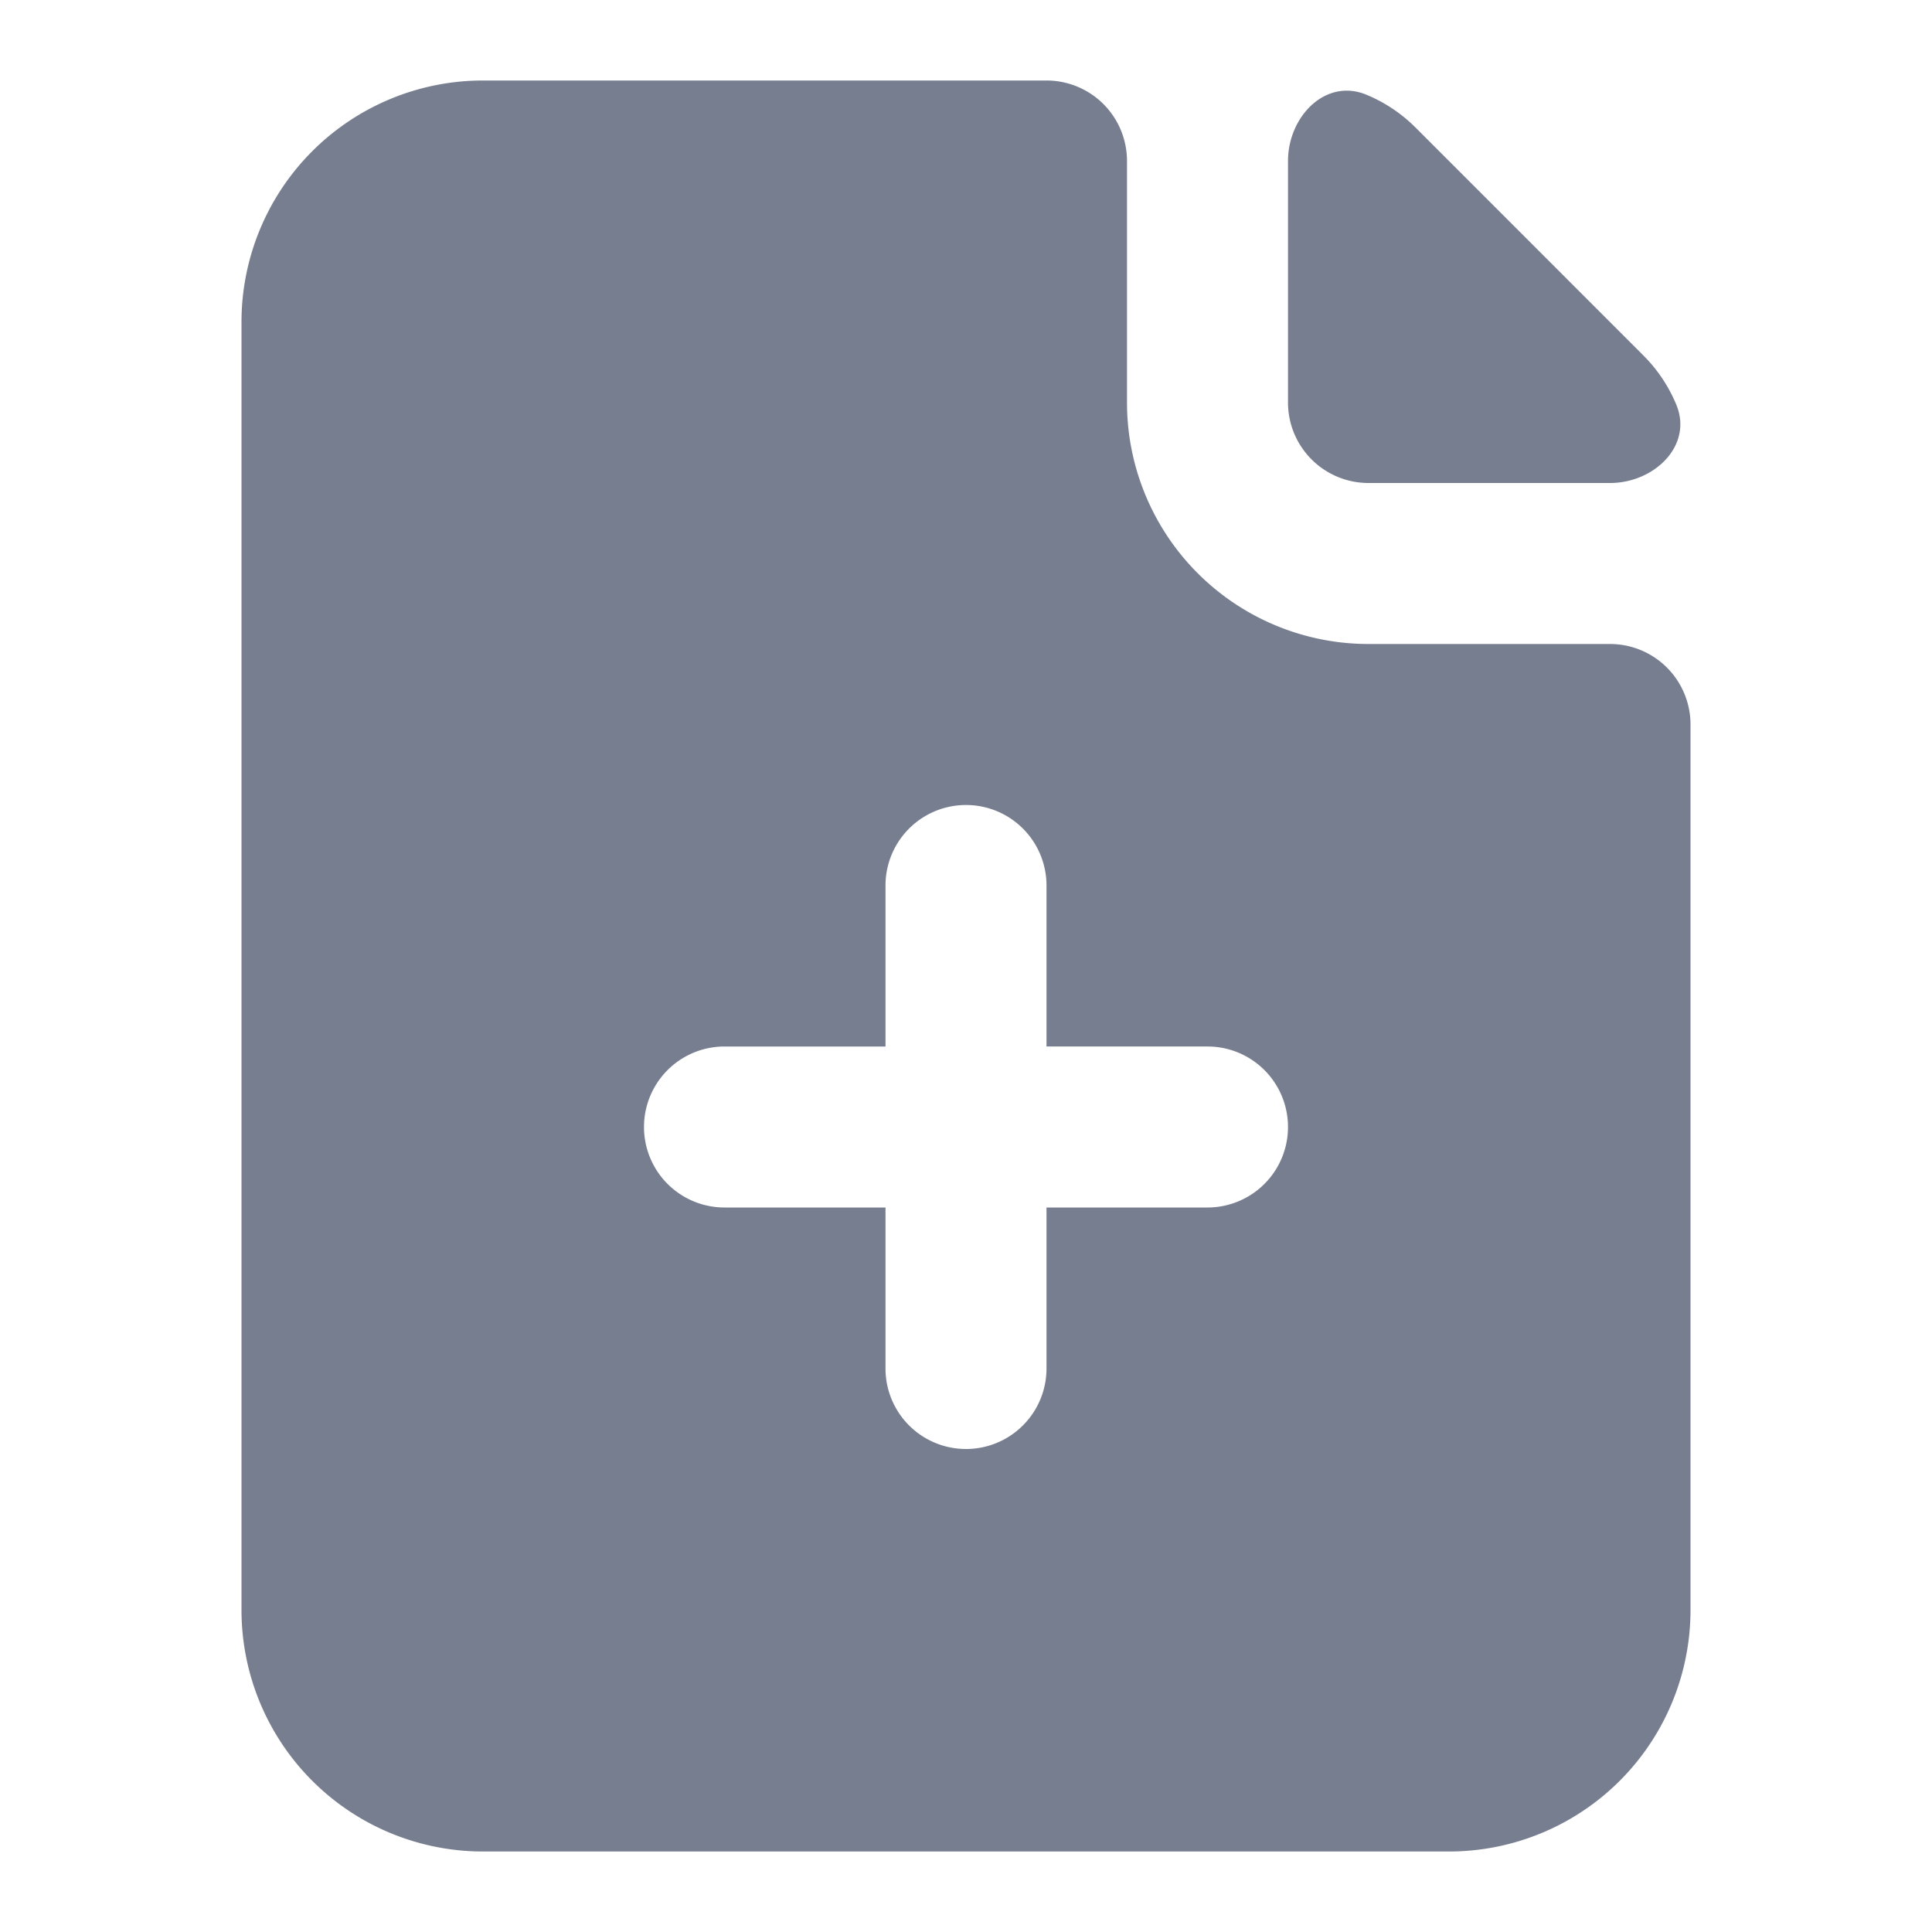 <svg id="icons_File_Plus_Filled" data-name="icons/File Plus/Filled" xmlns="http://www.w3.org/2000/svg" width="24" height="24" viewBox="0 0 24 24">
  <path id="Shape" d="M11,1a1,1,0,0,0-1-1H3A3,3,0,0,0,0,3V19a3,3,0,0,0,3,3H15a3,3,0,0,0,3-3V8a1,1,0,0,0-1-1H14a3,3,0,0,1-3-3ZM9,9a1,1,0,0,1,1,1v2h2a1,1,0,0,1,0,2H10v2a1,1,0,0,1-2,0V14H6a1,1,0,0,1,0-2H8V10A1,1,0,0,1,9,9Z" transform="translate(3 1)" fill="#777e90" fill-rule="evenodd"/>
  <path id="Shape-2" data-name="Shape" d="M.977.052C.468-.162,0,.322,0,.874v3a1,1,0,0,0,1,1H4c.552,0,1.036-.468.822-.977a1.88,1.88,0,0,0-.408-.608L1.586.46A1.88,1.88,0,0,0,.977.052Z" transform="translate(16 1.126)" fill="#777e90"/>
</svg>
